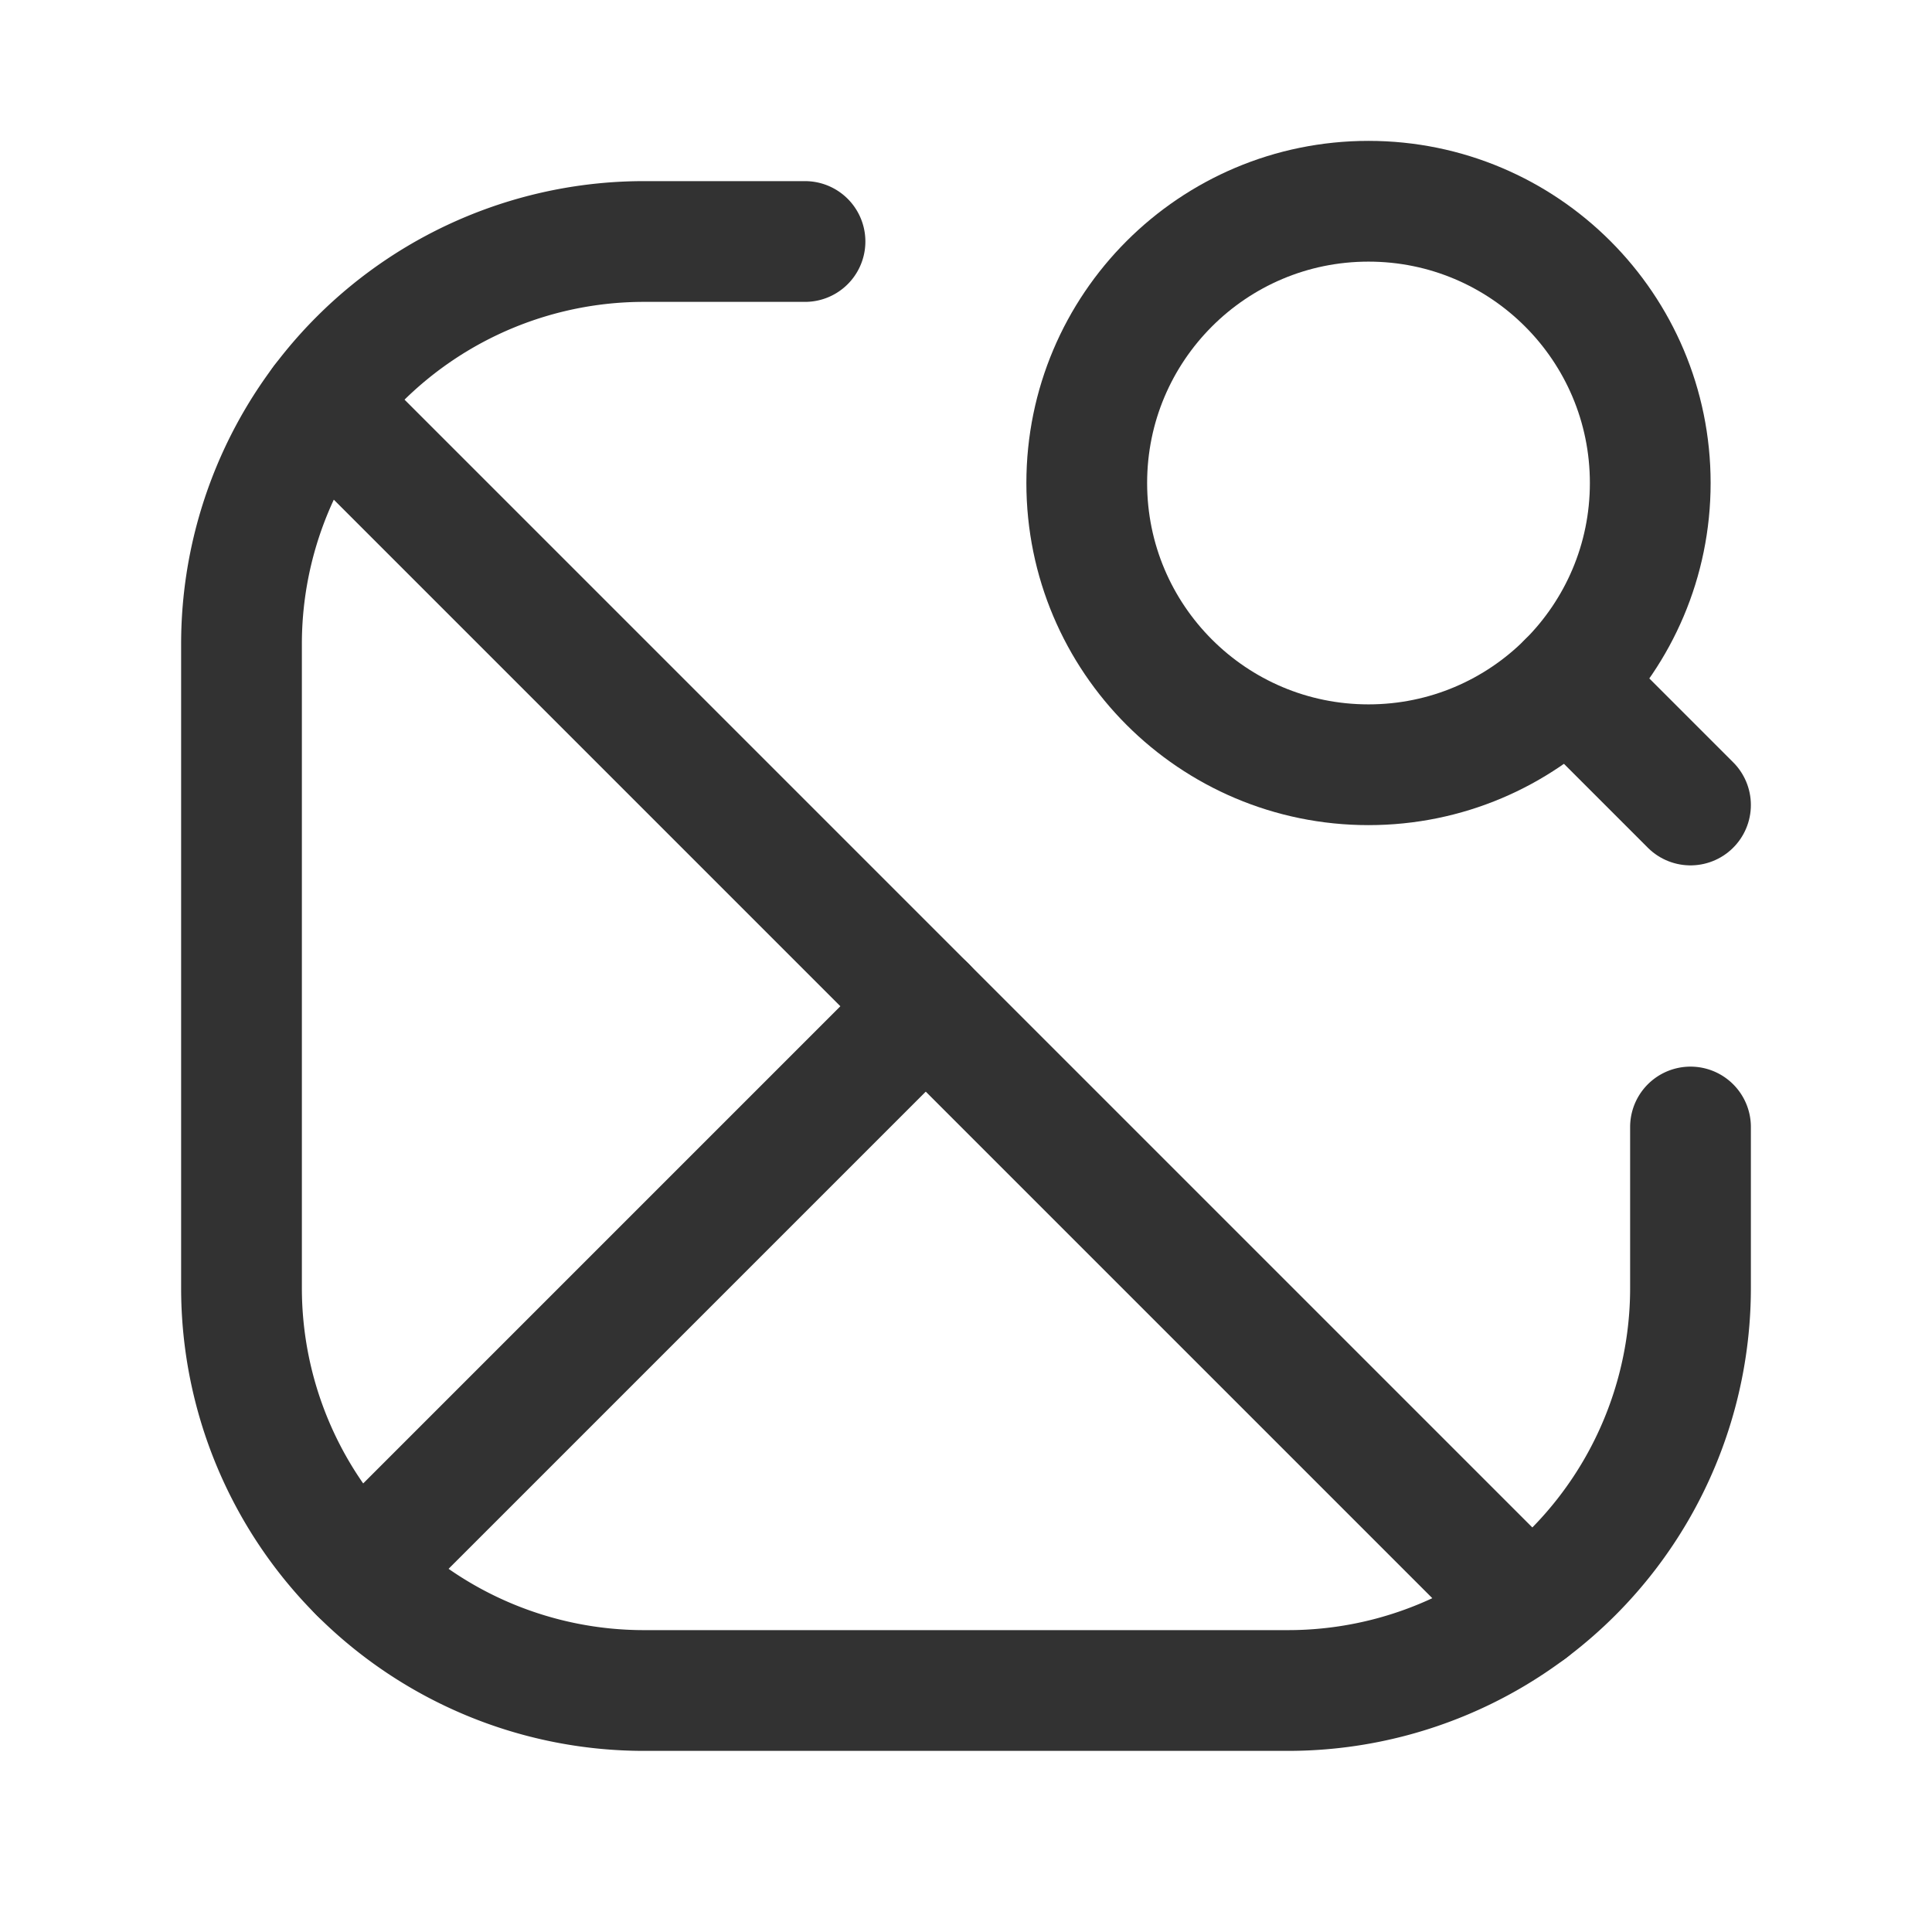 <svg xmlns="http://www.w3.org/2000/svg" viewBox="0 0 24 24"><g id="Layer_2" data-name="Layer 2"><rect width="24" height="24" fill="none"/><line x1="19.475" y1="8.475" x2="21" y2="10" fill="none" stroke="#323232" stroke-linecap="round" stroke-linejoin="round" stroke-width="1.5"/><path d="M21,14v2a5,5,0,0,1-5,5H8a5,5,0,0,1-5-5V8A5,5,0,0,1,8,3h2" fill="none" stroke="#323232" stroke-linecap="round" stroke-linejoin="round" stroke-width="1.5"/><circle cx="17" cy="6" r="3.5" fill="none" stroke="#323232" stroke-linecap="round" stroke-linejoin="round" stroke-width="1.5"/><line x1="4" y1="5" x2="19" y2="20" fill="none" stroke="#323232" stroke-linecap="round" stroke-linejoin="round" stroke-width="1.5"/><line x1="4.465" y1="19.535" x2="11.5" y2="12.5" fill="none" stroke="#323232" stroke-linecap="round" stroke-linejoin="round" stroke-width="1.5"/></g></svg>